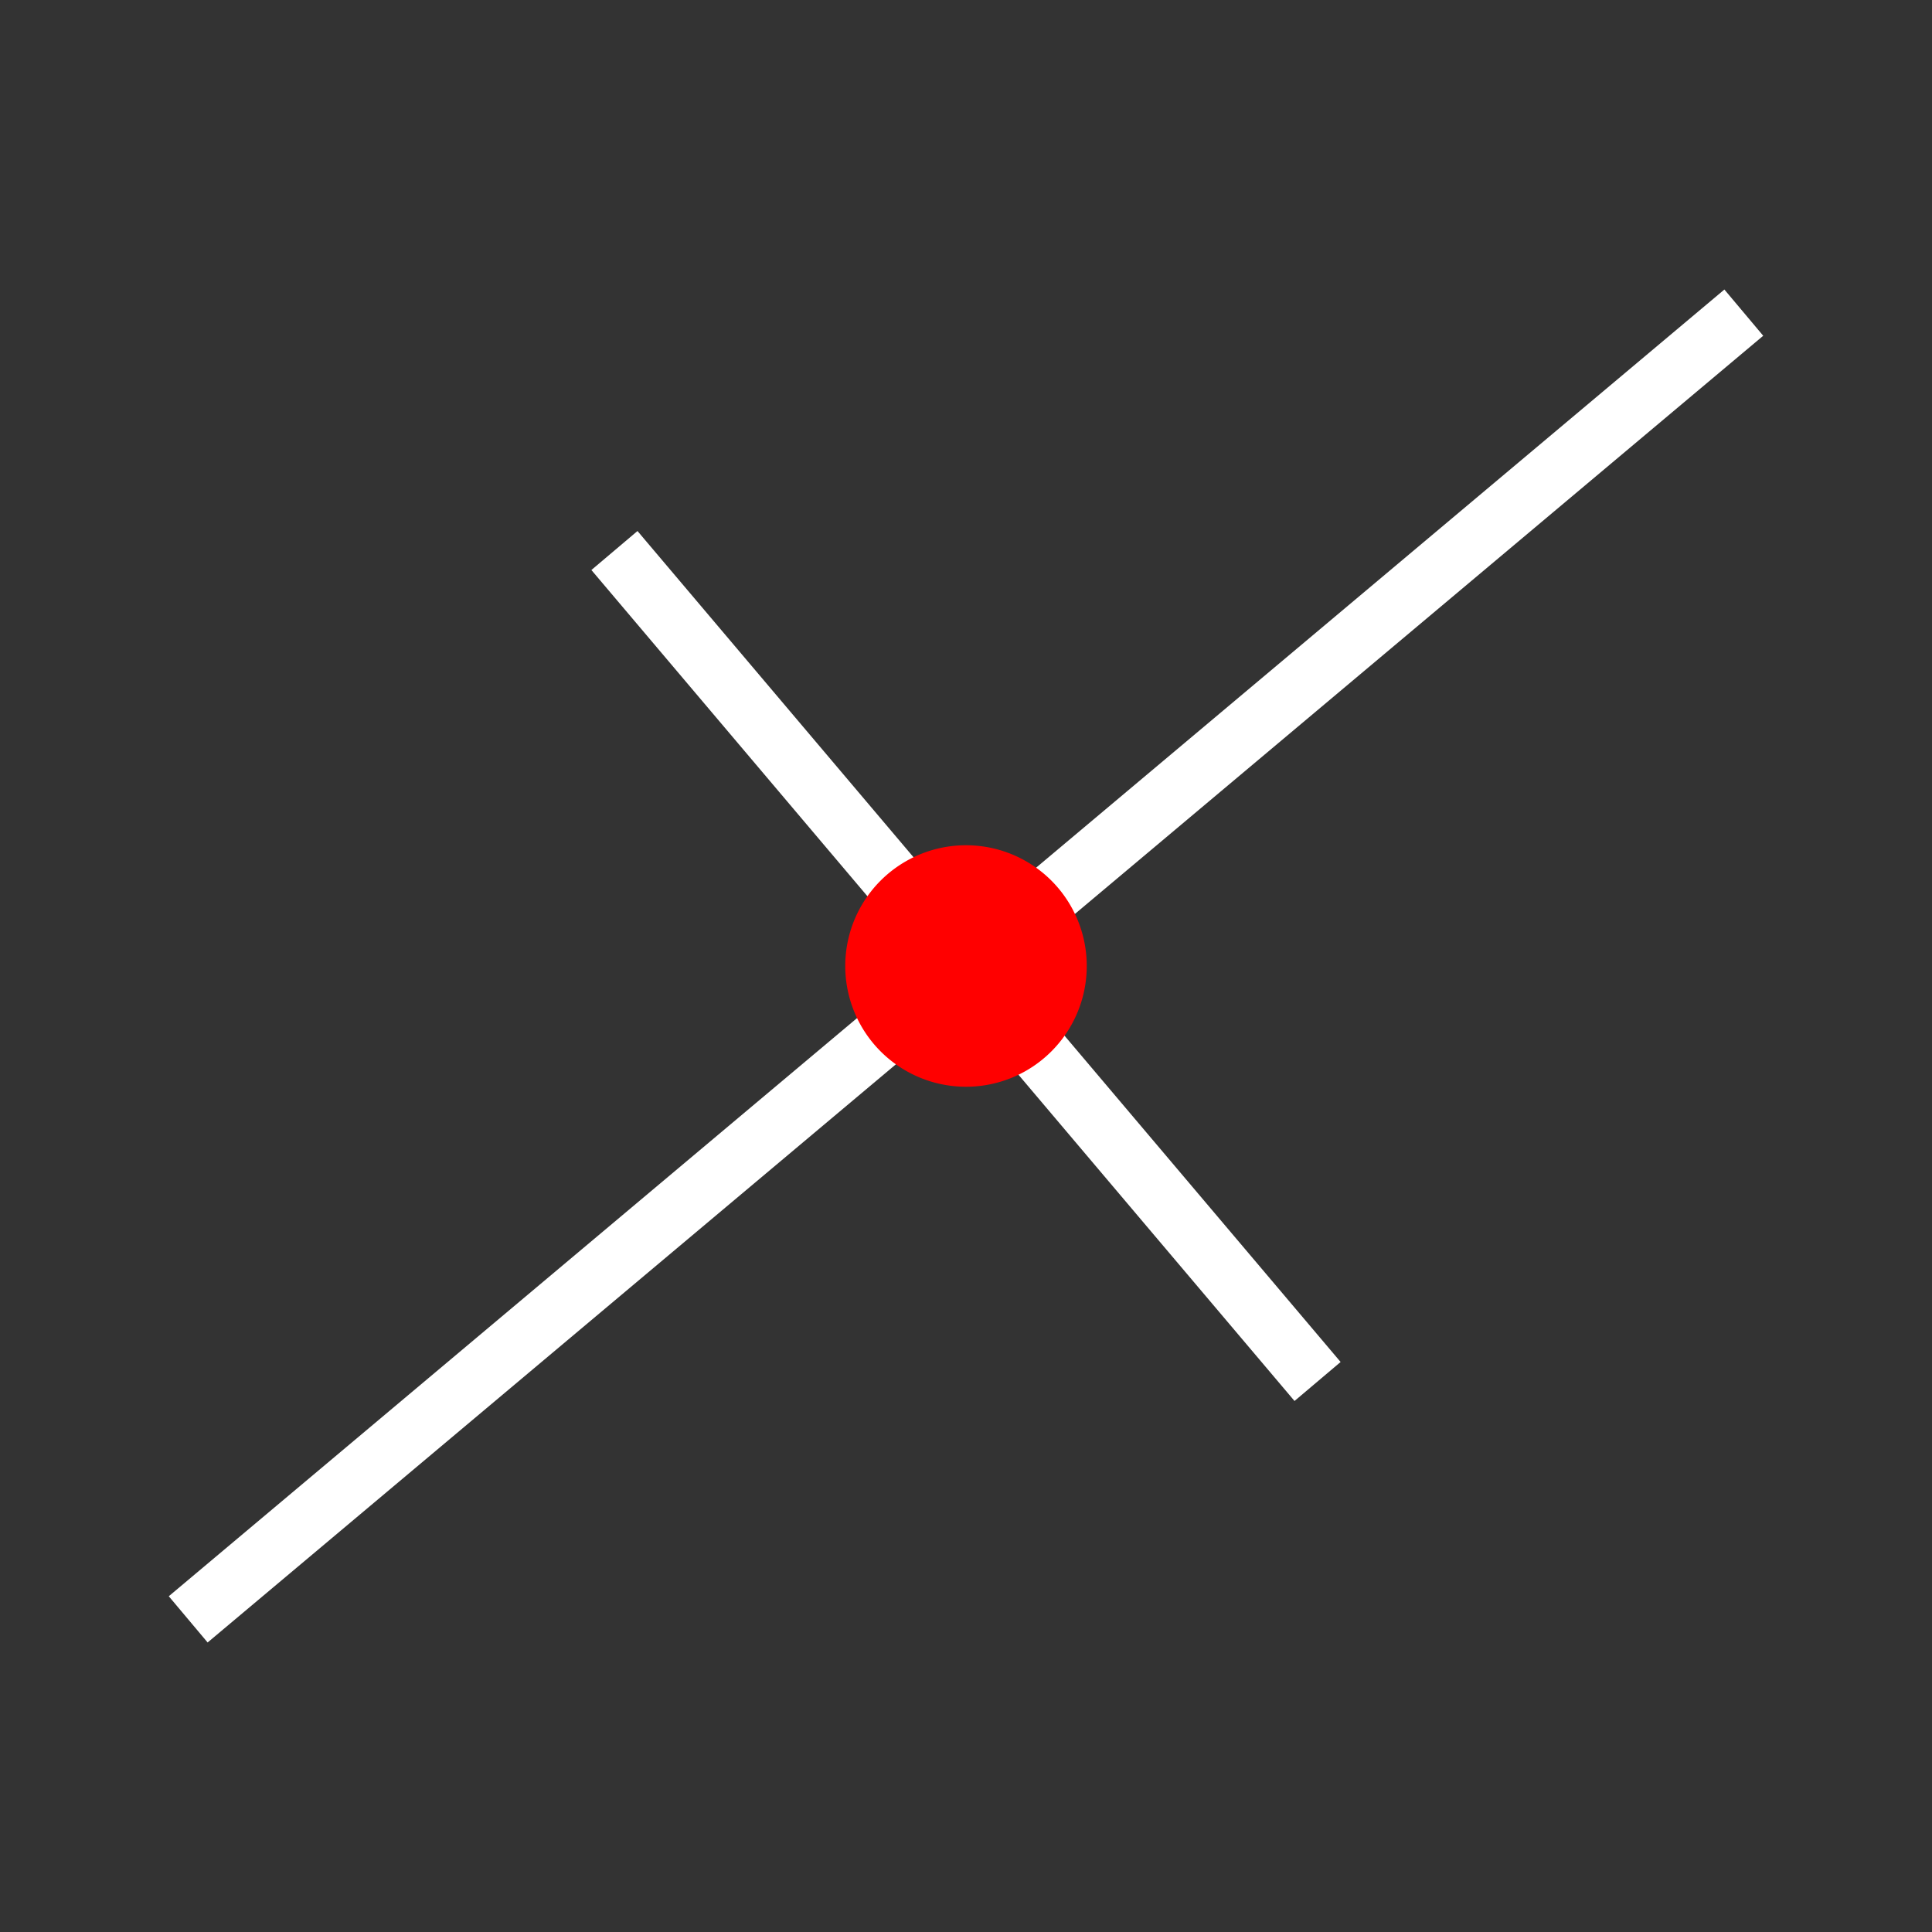 <svg xmlns="http://www.w3.org/2000/svg" viewBox="0 0 512 512"><rect x="0" y="0" width="512" height="512" fill="#333333" stroke="none"/><g transform="translate(0 464)"><g style="fill:none;stroke:#fff;stroke-linecap:square;stroke-width:16"><path d="m456-376-400,336"/><path d="m344-104-176-208"/></g><path d="m16.5 4.5a1 1 0 1 1 -2 0 1 1 0 1 1 2 0" transform="matrix(-32 0 0-32 752-64)" style="fill:#f00"/></g></svg>
